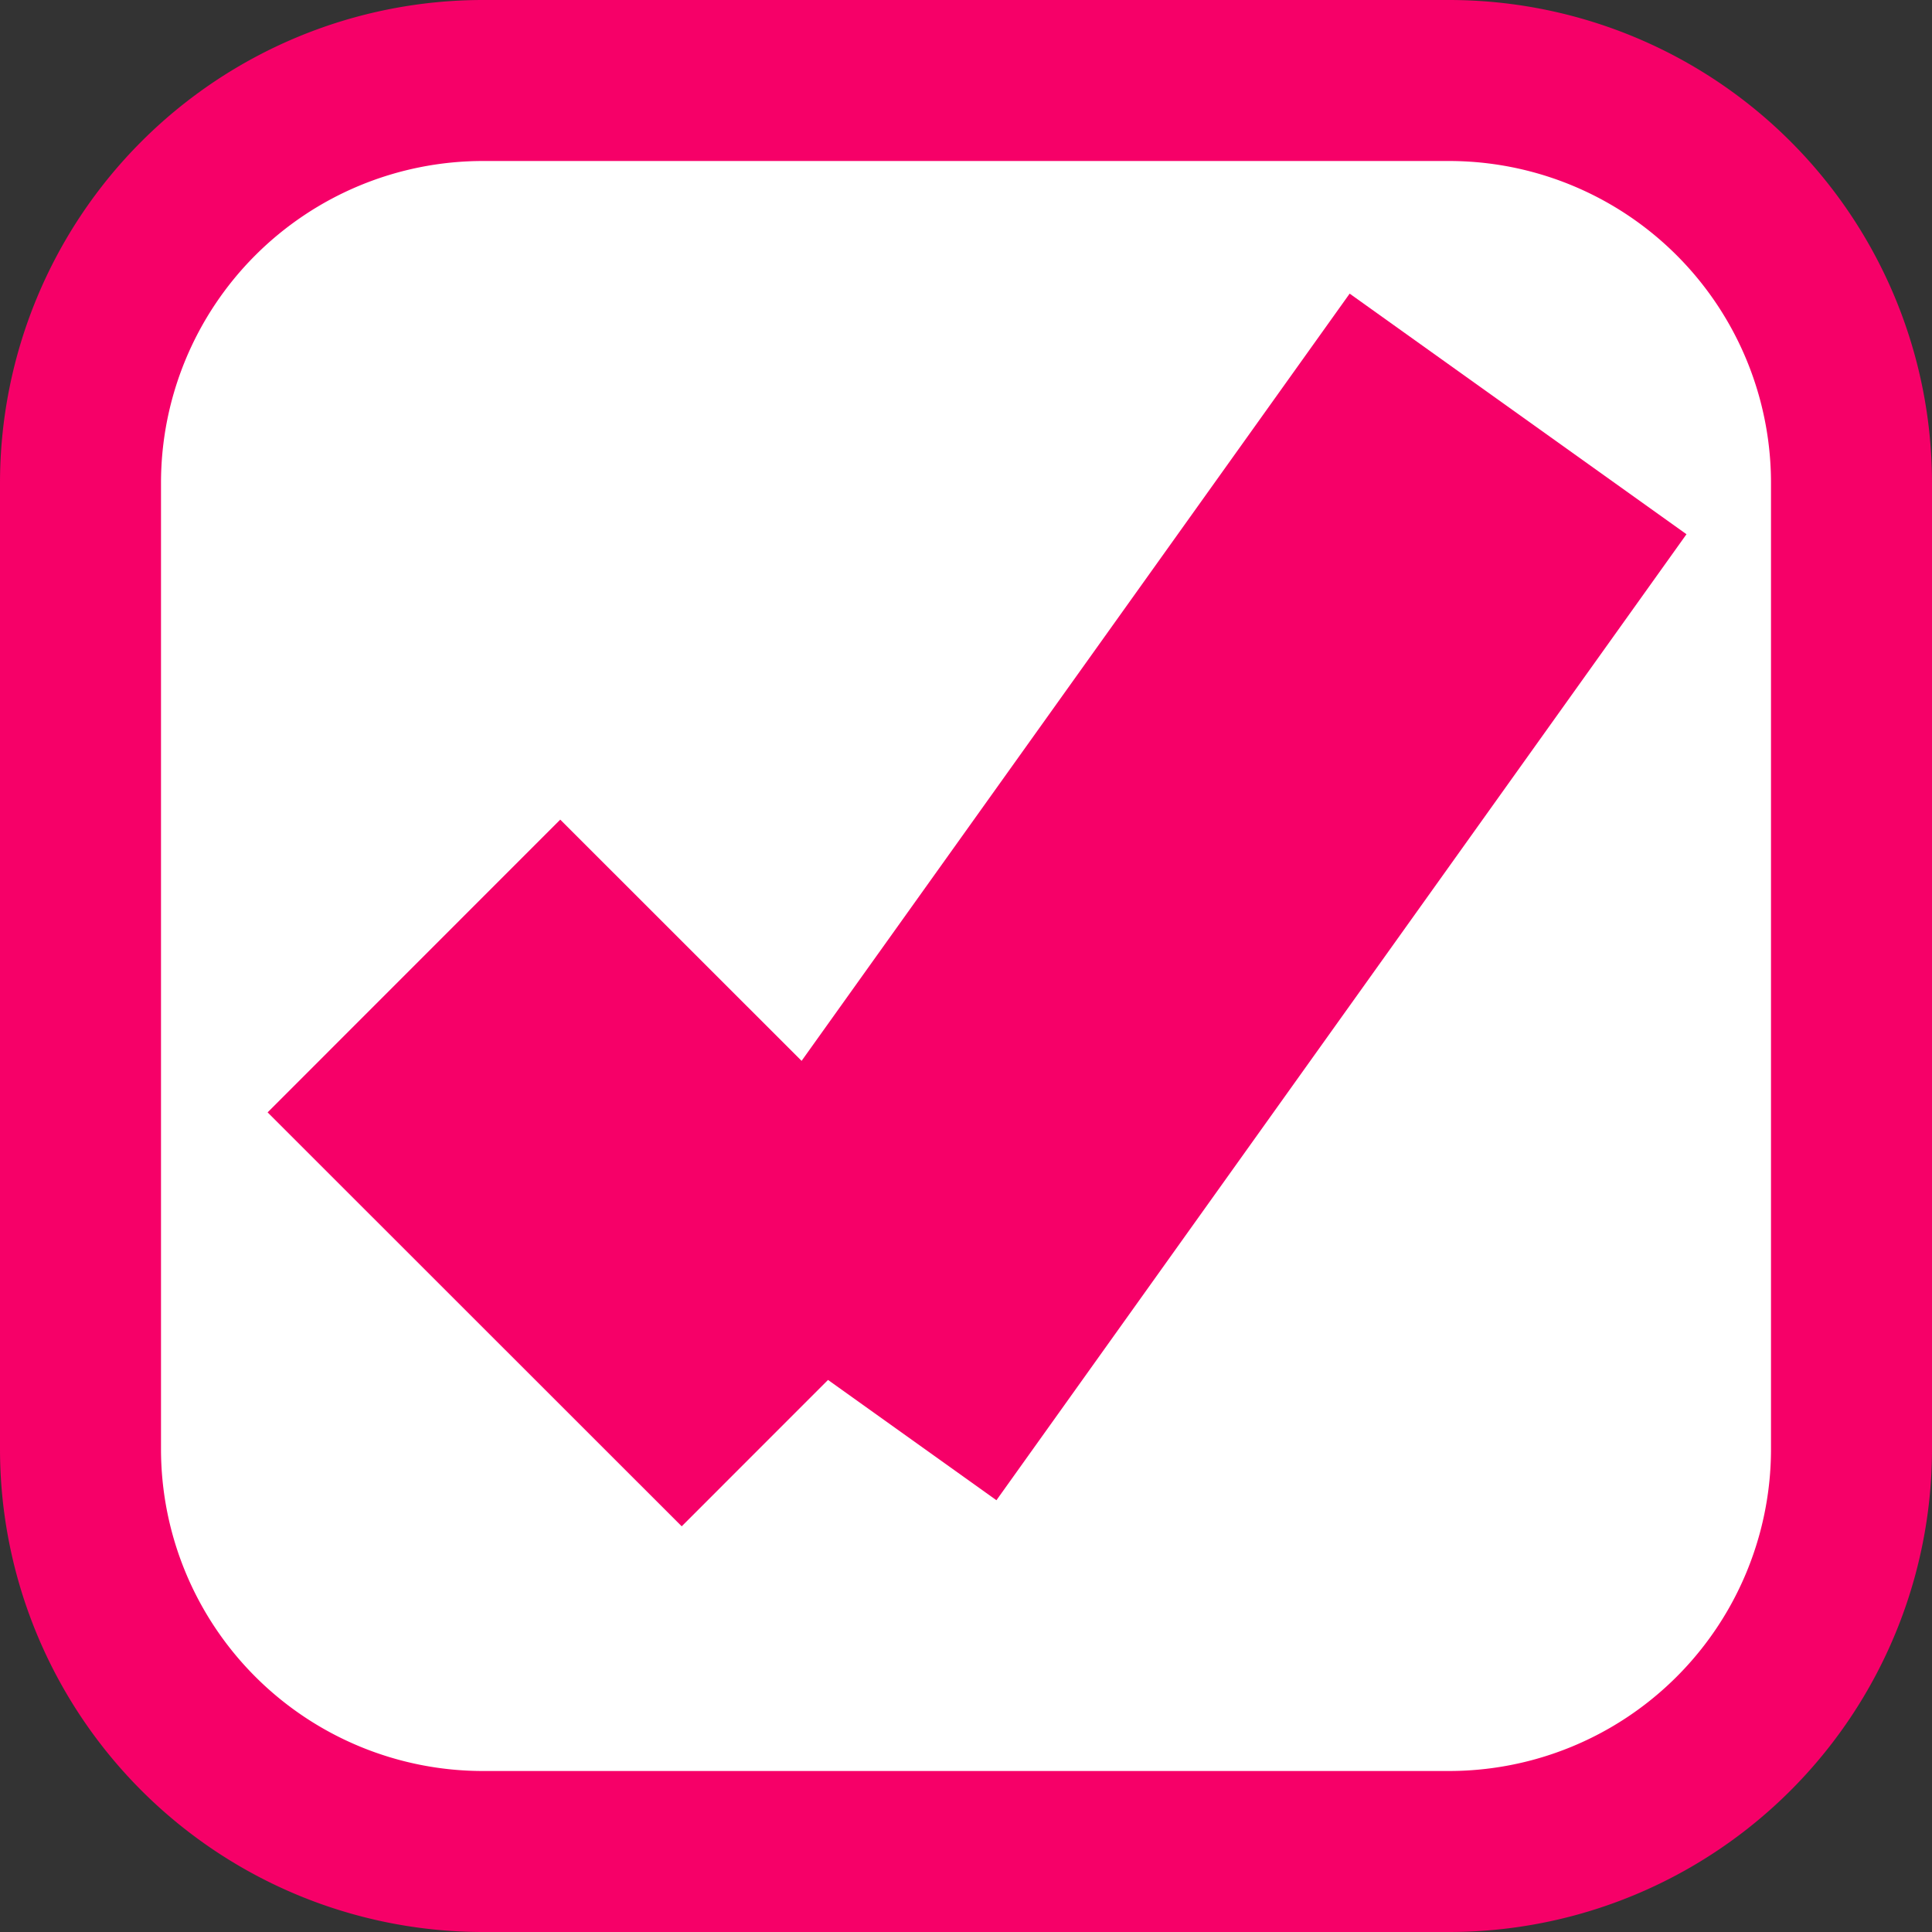 ﻿<?xml version="1.0" encoding="utf-8"?>
<svg version="1.1" xmlns:xlink="http://www.w3.org/1999/xlink" width="12px" height="12px" viewBox="620 156  12 12" xmlns="http://www.w3.org/2000/svg">
  <rect x="620" y="156" width="12" height="12" fill="#333333" stroke="none"/>
  <path d="M 620.5 159  A 2.5 2.5 0 0 1 623 156.5 L 629 156.5  A 2.5 2.5 0 0 1 631.5 159 L 631.5 165  A 2.5 2.5 0 0 1 629 167.5 L 623 167.5  A 2.5 2.5 0 0 1 620.5 165 L 620.5 159  Z " fill-rule="nonzero" fill="#ffffff" stroke="none" />
  <path d="M 620.5 159  A 2.5 2.5 0 0 1 623 156.5 L 629 156.5  A 2.5 2.5 0 0 1 631.5 159 L 631.5 165  A 2.5 2.5 0 0 1 629 167.5 L 623 167.5  A 2.5 2.5 0 0 1 620.5 165 L 620.5 159  Z " stroke-width="1" stroke="#f60068" fill="none" />
  <path d="M 622.571 162  L 625.143 164.571  " stroke-width="2.571" stroke="#f60068" fill="none" />
  <path d="M 625.143 164.571  L 629.429 158.571  " stroke-width="2.571" stroke="#f60068" fill="none" />
</svg>